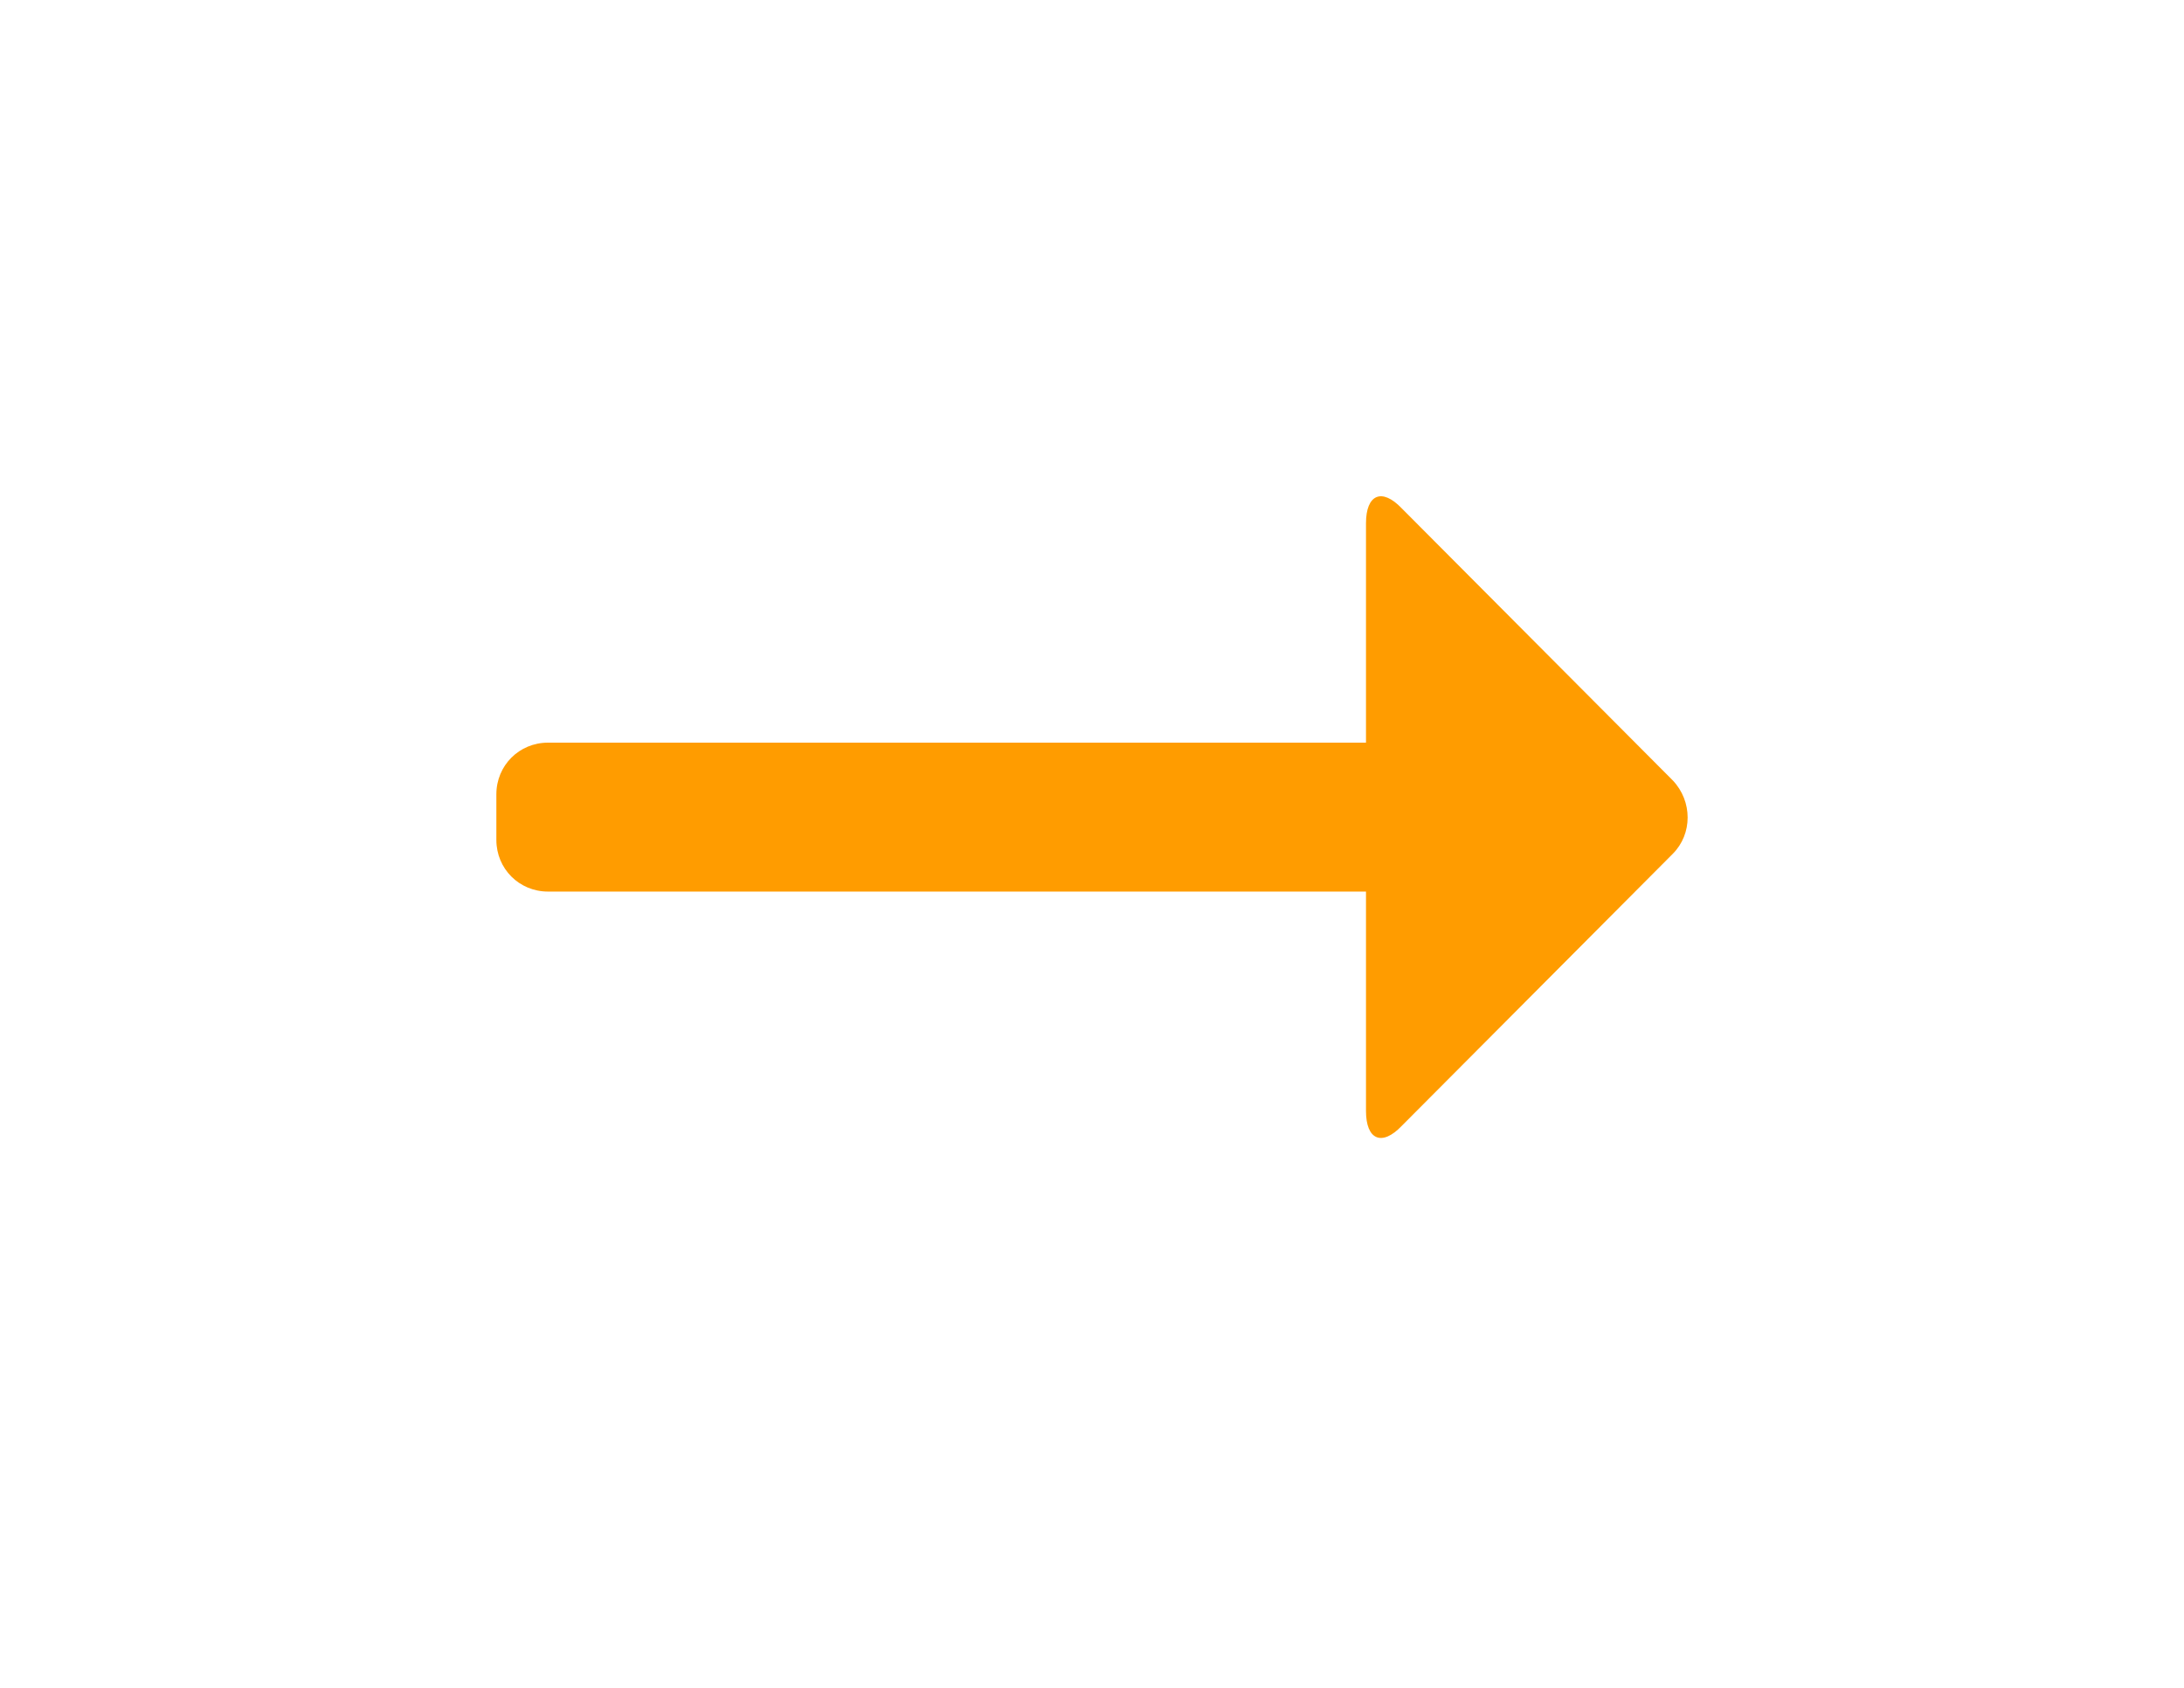 <svg version="1.2" xmlns="http://www.w3.org/2000/svg" viewBox="0 0 22 17" width="22" height="17"><defs><clipPath clipPathUnits="userSpaceOnUse" id="cp1"><path d="m-331-3861h1920v5268h-1920z"/></clipPath><clipPath clipPathUnits="userSpaceOnUse" id="cp2"><path d="m5 8.46v-0.46c0-0.29 0.23-0.52 0.52-0.52h8.24v-2.21c0-0.29 0.16-0.36 0.36-0.15l2.73 2.74c0.2 0.21 0.2 0.54 0 0.74l-2.73 2.74c-0.2 0.21-0.36 0.14-0.36-0.15v-2.21h-8.24c-0.29 0-0.52-0.23-0.52-0.52z"/></clipPath><clipPath clipPathUnits="userSpaceOnUse" id="cp3"><path d="m-340-6155h1920v7273h-1920z"/></clipPath></defs><style>.a{fill:#ff9c00}</style><g clip-path="url(#cp1)"><g clip-path="url(#cp2)"><g clip-path="url(#cp3)"><path class="a" d="m0 0h22v16.5h-22z"/></g></g></g></svg>